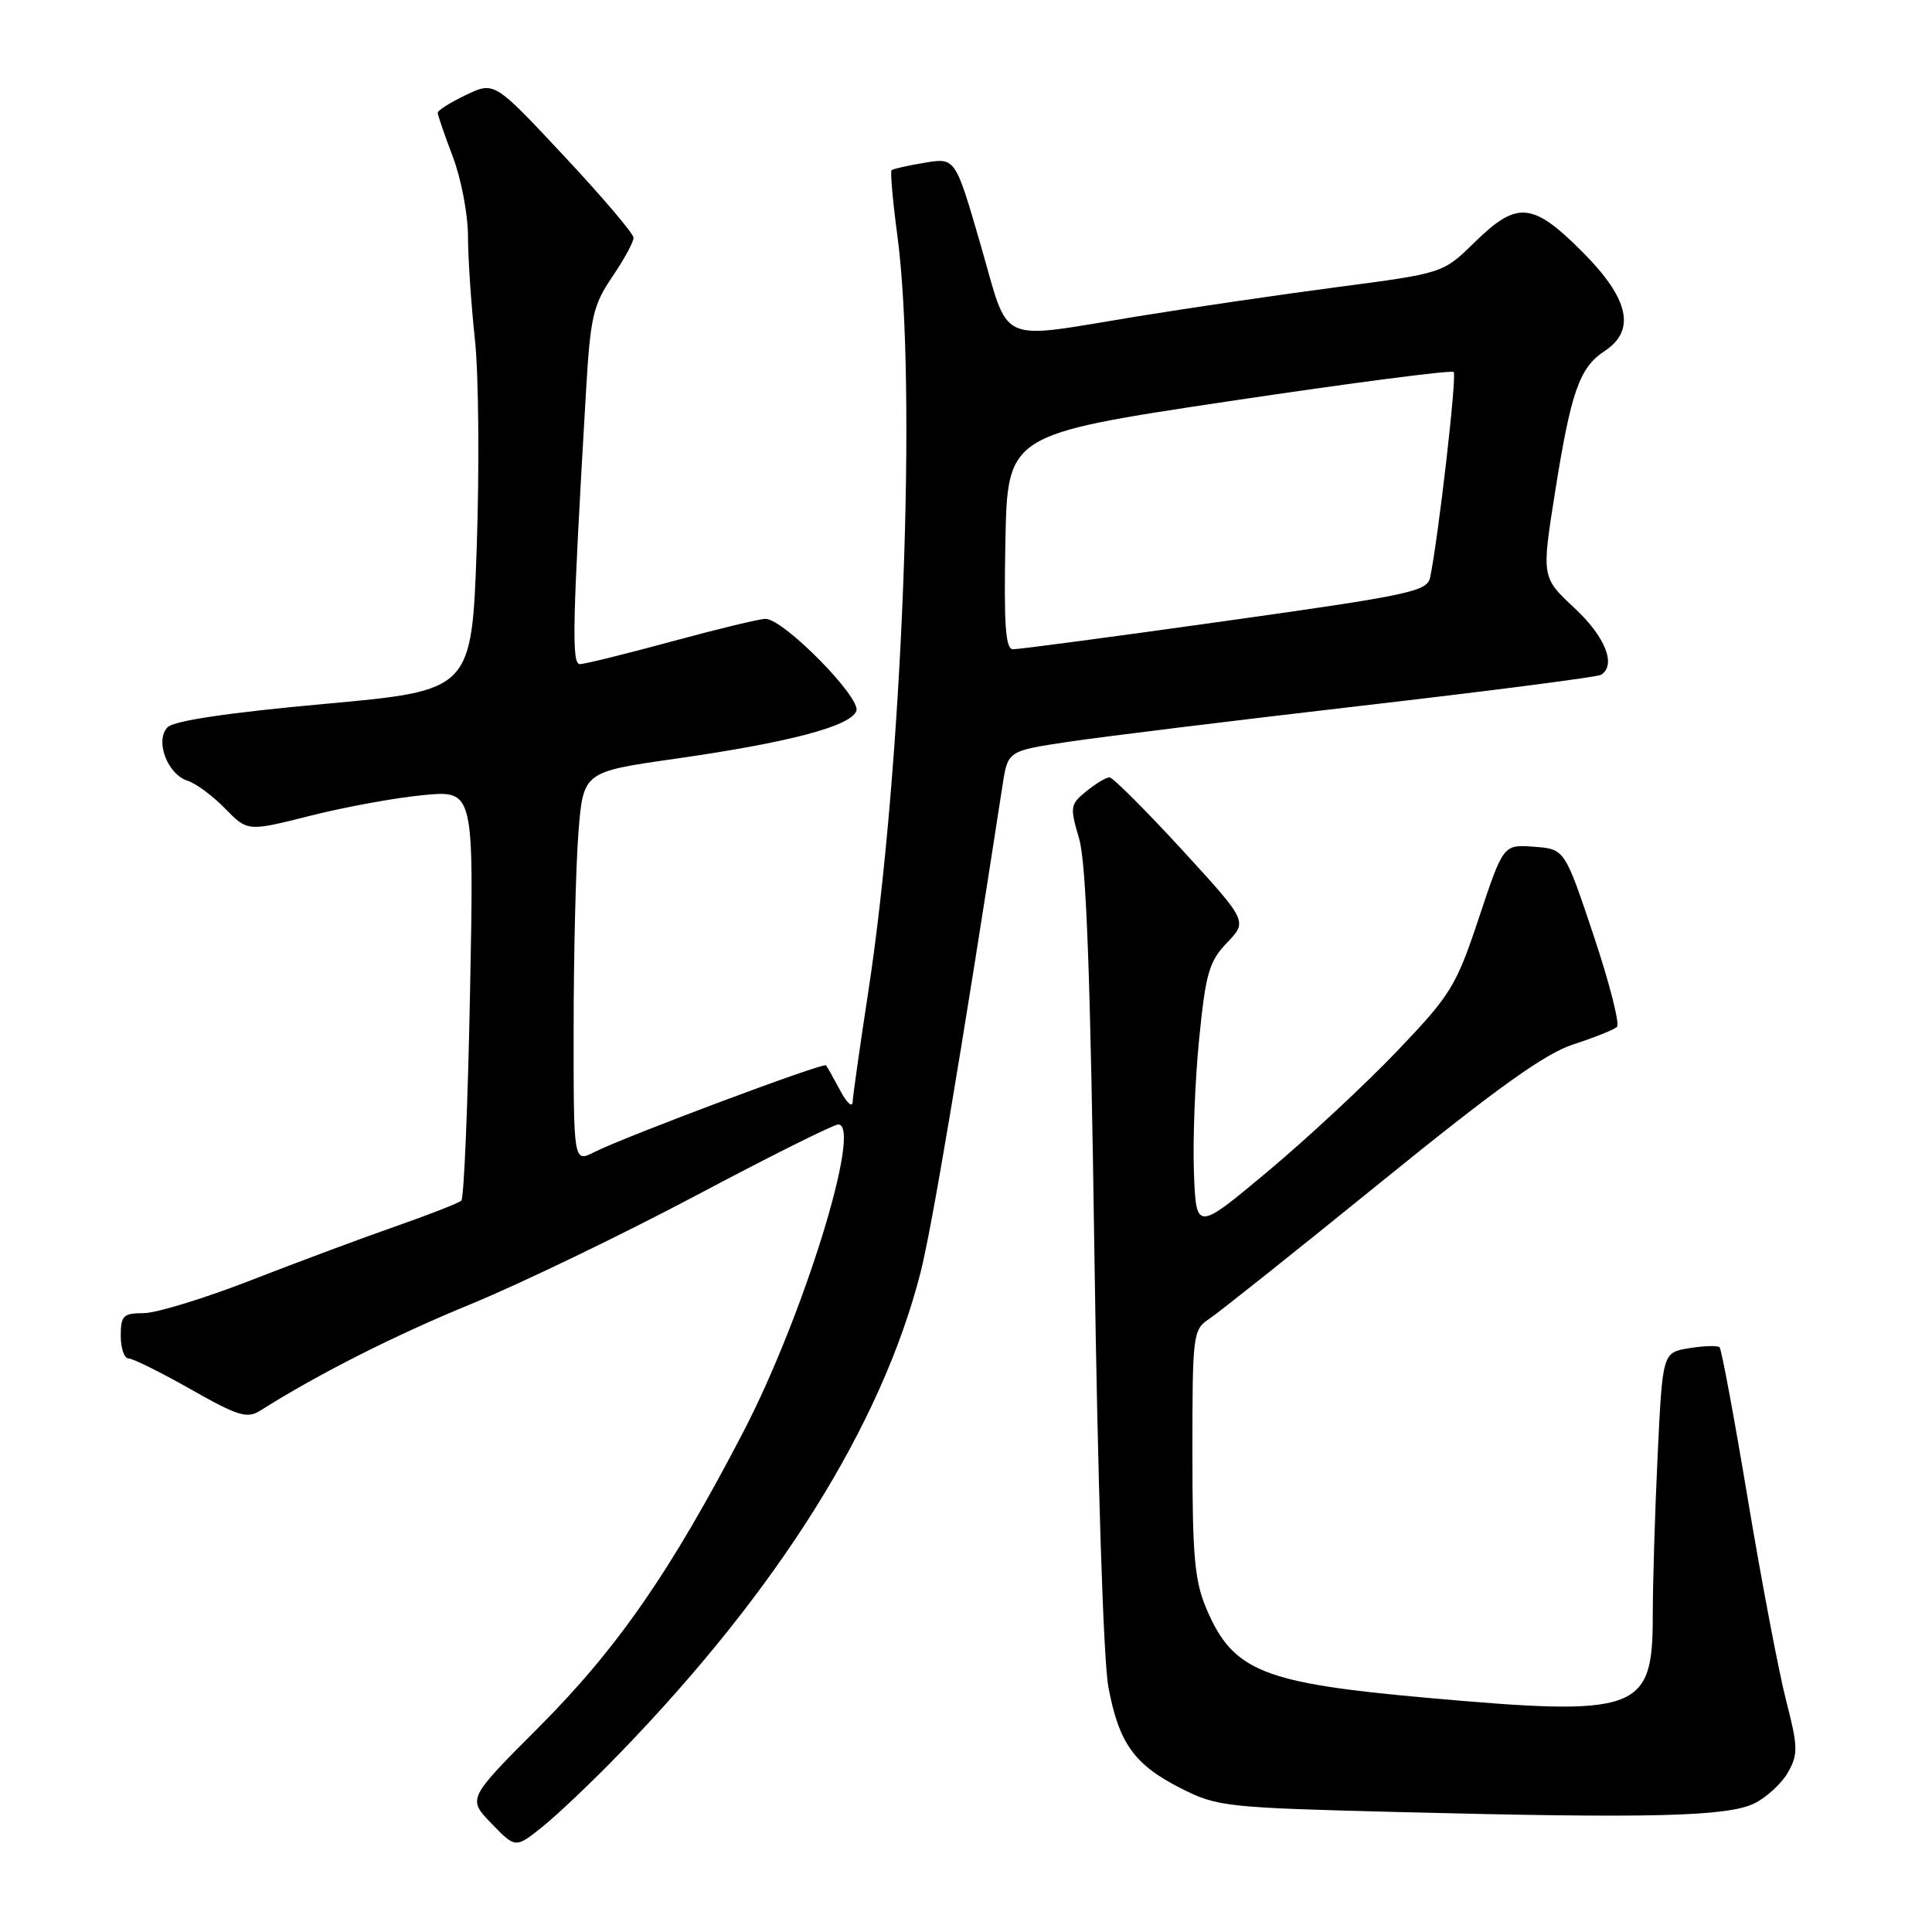 <?xml version="1.0" encoding="UTF-8" standalone="no"?>
<!DOCTYPE svg PUBLIC "-//W3C//DTD SVG 1.1//EN" "http://www.w3.org/Graphics/SVG/1.1/DTD/svg11.dtd" >
<svg xmlns="http://www.w3.org/2000/svg" xmlns:xlink="http://www.w3.org/1999/xlink" version="1.1" viewBox="0 0 256 256">
 <g >
 <path fill="currentColor"
d=" M 82.11 232.33 C 103.20 210.55 116.80 188.81 121.97 168.64 C 123.47 162.76 127.28 140.14 132.85 104.00 C 133.55 99.50 133.55 99.50 141.52 98.30 C 145.91 97.64 163.40 95.49 180.39 93.52 C 197.37 91.56 211.66 89.71 212.14 89.42 C 214.21 88.13 212.72 84.38 208.63 80.57 C 204.26 76.50 204.26 76.50 206.07 65.10 C 208.17 51.89 209.30 48.69 212.60 46.53 C 216.81 43.77 215.87 39.57 209.65 33.35 C 203.07 26.76 201.02 26.59 195.40 32.10 C 191.22 36.20 191.22 36.20 177.36 38.02 C 169.74 39.02 157.75 40.78 150.73 41.92 C 131.81 45.00 133.85 45.93 129.94 32.45 C 126.59 20.89 126.59 20.89 122.54 21.56 C 120.32 21.93 118.34 22.37 118.14 22.55 C 117.95 22.73 118.29 26.58 118.89 31.10 C 121.56 50.88 119.60 101.77 115.04 131.50 C 113.94 138.65 113.02 145.18 112.98 146.00 C 112.95 146.82 112.20 146.15 111.33 144.50 C 110.45 142.85 109.61 141.35 109.45 141.16 C 109.10 140.76 82.74 150.63 78.75 152.66 C 76.00 154.05 76.00 154.05 76.01 136.28 C 76.01 126.50 76.30 114.85 76.64 110.39 C 77.28 102.28 77.28 102.28 89.39 100.55 C 104.49 98.40 112.70 96.24 113.47 94.21 C 114.14 92.46 103.82 82.00 101.43 82.00 C 100.66 82.00 95.07 83.35 89.00 85.00 C 82.93 86.65 77.46 88.00 76.84 88.00 C 75.72 88.00 75.84 82.76 77.66 51.68 C 78.23 42.01 78.59 40.42 81.13 36.68 C 82.69 34.38 83.96 32.05 83.95 31.50 C 83.94 30.95 79.79 26.07 74.72 20.65 C 65.50 10.79 65.50 10.79 61.75 12.58 C 59.69 13.57 58.00 14.62 58.00 14.94 C 58.00 15.25 58.90 17.87 60.00 20.76 C 61.10 23.65 62.00 28.38 62.01 31.26 C 62.01 34.14 62.43 40.33 62.93 45.00 C 63.43 49.67 63.53 62.05 63.17 72.50 C 62.50 91.50 62.50 91.50 43.02 93.27 C 30.43 94.41 23.07 95.50 22.22 96.35 C 20.49 98.09 22.16 102.60 24.87 103.46 C 25.96 103.80 28.19 105.46 29.83 107.14 C 32.81 110.19 32.81 110.19 41.16 108.08 C 45.75 106.92 52.49 105.69 56.15 105.35 C 62.81 104.73 62.81 104.73 62.28 131.62 C 61.99 146.40 61.48 158.76 61.13 159.09 C 60.78 159.41 56.90 160.93 52.50 162.47 C 48.10 164.00 39.45 167.23 33.28 169.63 C 27.12 172.03 20.70 174.00 19.03 174.00 C 16.33 174.00 16.00 174.33 16.00 177.00 C 16.00 178.65 16.46 180.00 17.03 180.00 C 17.60 180.00 21.31 181.84 25.28 184.09 C 31.55 187.65 32.75 188.01 34.49 186.91 C 42.21 182.04 52.16 177.00 62.44 172.78 C 69.02 170.07 82.41 163.61 92.19 158.43 C 101.96 153.24 110.46 149.00 111.07 149.00 C 114.32 149.00 106.46 174.43 98.46 189.80 C 88.85 208.27 81.79 218.46 71.34 228.92 C 61.94 238.34 61.94 238.34 65.13 241.63 C 68.31 244.92 68.31 244.92 71.91 242.03 C 73.88 240.45 78.48 236.08 82.11 232.33 Z  M 232.46 238.96 C 234.09 238.16 236.10 236.30 236.93 234.83 C 238.27 232.43 238.25 231.45 236.67 225.33 C 235.70 221.57 233.43 209.61 231.61 198.74 C 229.80 187.87 228.11 178.77 227.85 178.52 C 227.60 178.27 225.80 178.32 223.85 178.64 C 220.30 179.21 220.30 179.21 219.65 192.76 C 219.29 200.22 219.00 209.85 219.00 214.16 C 219.00 226.80 217.12 227.48 189.00 224.96 C 167.36 223.03 163.40 221.44 159.90 213.27 C 158.29 209.52 158.00 206.32 158.00 192.53 C 158.00 176.73 158.07 176.18 160.25 174.74 C 161.49 173.92 171.72 165.77 182.99 156.63 C 198.37 144.15 204.72 139.60 208.49 138.38 C 211.24 137.49 213.84 136.45 214.25 136.08 C 214.66 135.71 213.27 130.25 211.16 123.95 C 207.33 112.50 207.33 112.50 203.27 112.20 C 199.20 111.89 199.20 111.89 195.97 121.60 C 192.94 130.70 192.26 131.80 185.12 139.28 C 180.93 143.67 173.22 150.84 168.00 155.21 C 158.50 163.15 158.50 163.15 158.20 155.33 C 158.04 151.02 158.35 143.05 158.90 137.61 C 159.76 128.94 160.22 127.38 162.60 124.90 C 165.31 122.07 165.31 122.07 156.56 112.53 C 151.74 107.29 147.45 103.00 147.01 103.00 C 146.58 103.00 145.20 103.83 143.95 104.84 C 141.80 106.58 141.75 106.92 142.98 111.09 C 143.94 114.31 144.49 129.25 145.02 166.50 C 145.45 196.29 146.21 219.99 146.86 223.49 C 148.25 231.00 150.29 233.84 156.55 237.00 C 161.29 239.40 162.51 239.53 185.50 240.11 C 218.70 240.96 228.89 240.71 232.46 238.96 Z  M 133.22 71.78 C 133.50 57.57 133.50 57.57 162.81 53.17 C 178.92 50.76 192.34 49.01 192.62 49.29 C 193.07 49.73 190.60 71.20 189.50 76.52 C 189.11 78.37 186.80 78.86 162.29 82.30 C 147.55 84.37 134.93 86.05 134.22 86.03 C 133.23 86.01 133.01 82.79 133.22 71.78 Z "/>
</g>
</svg>